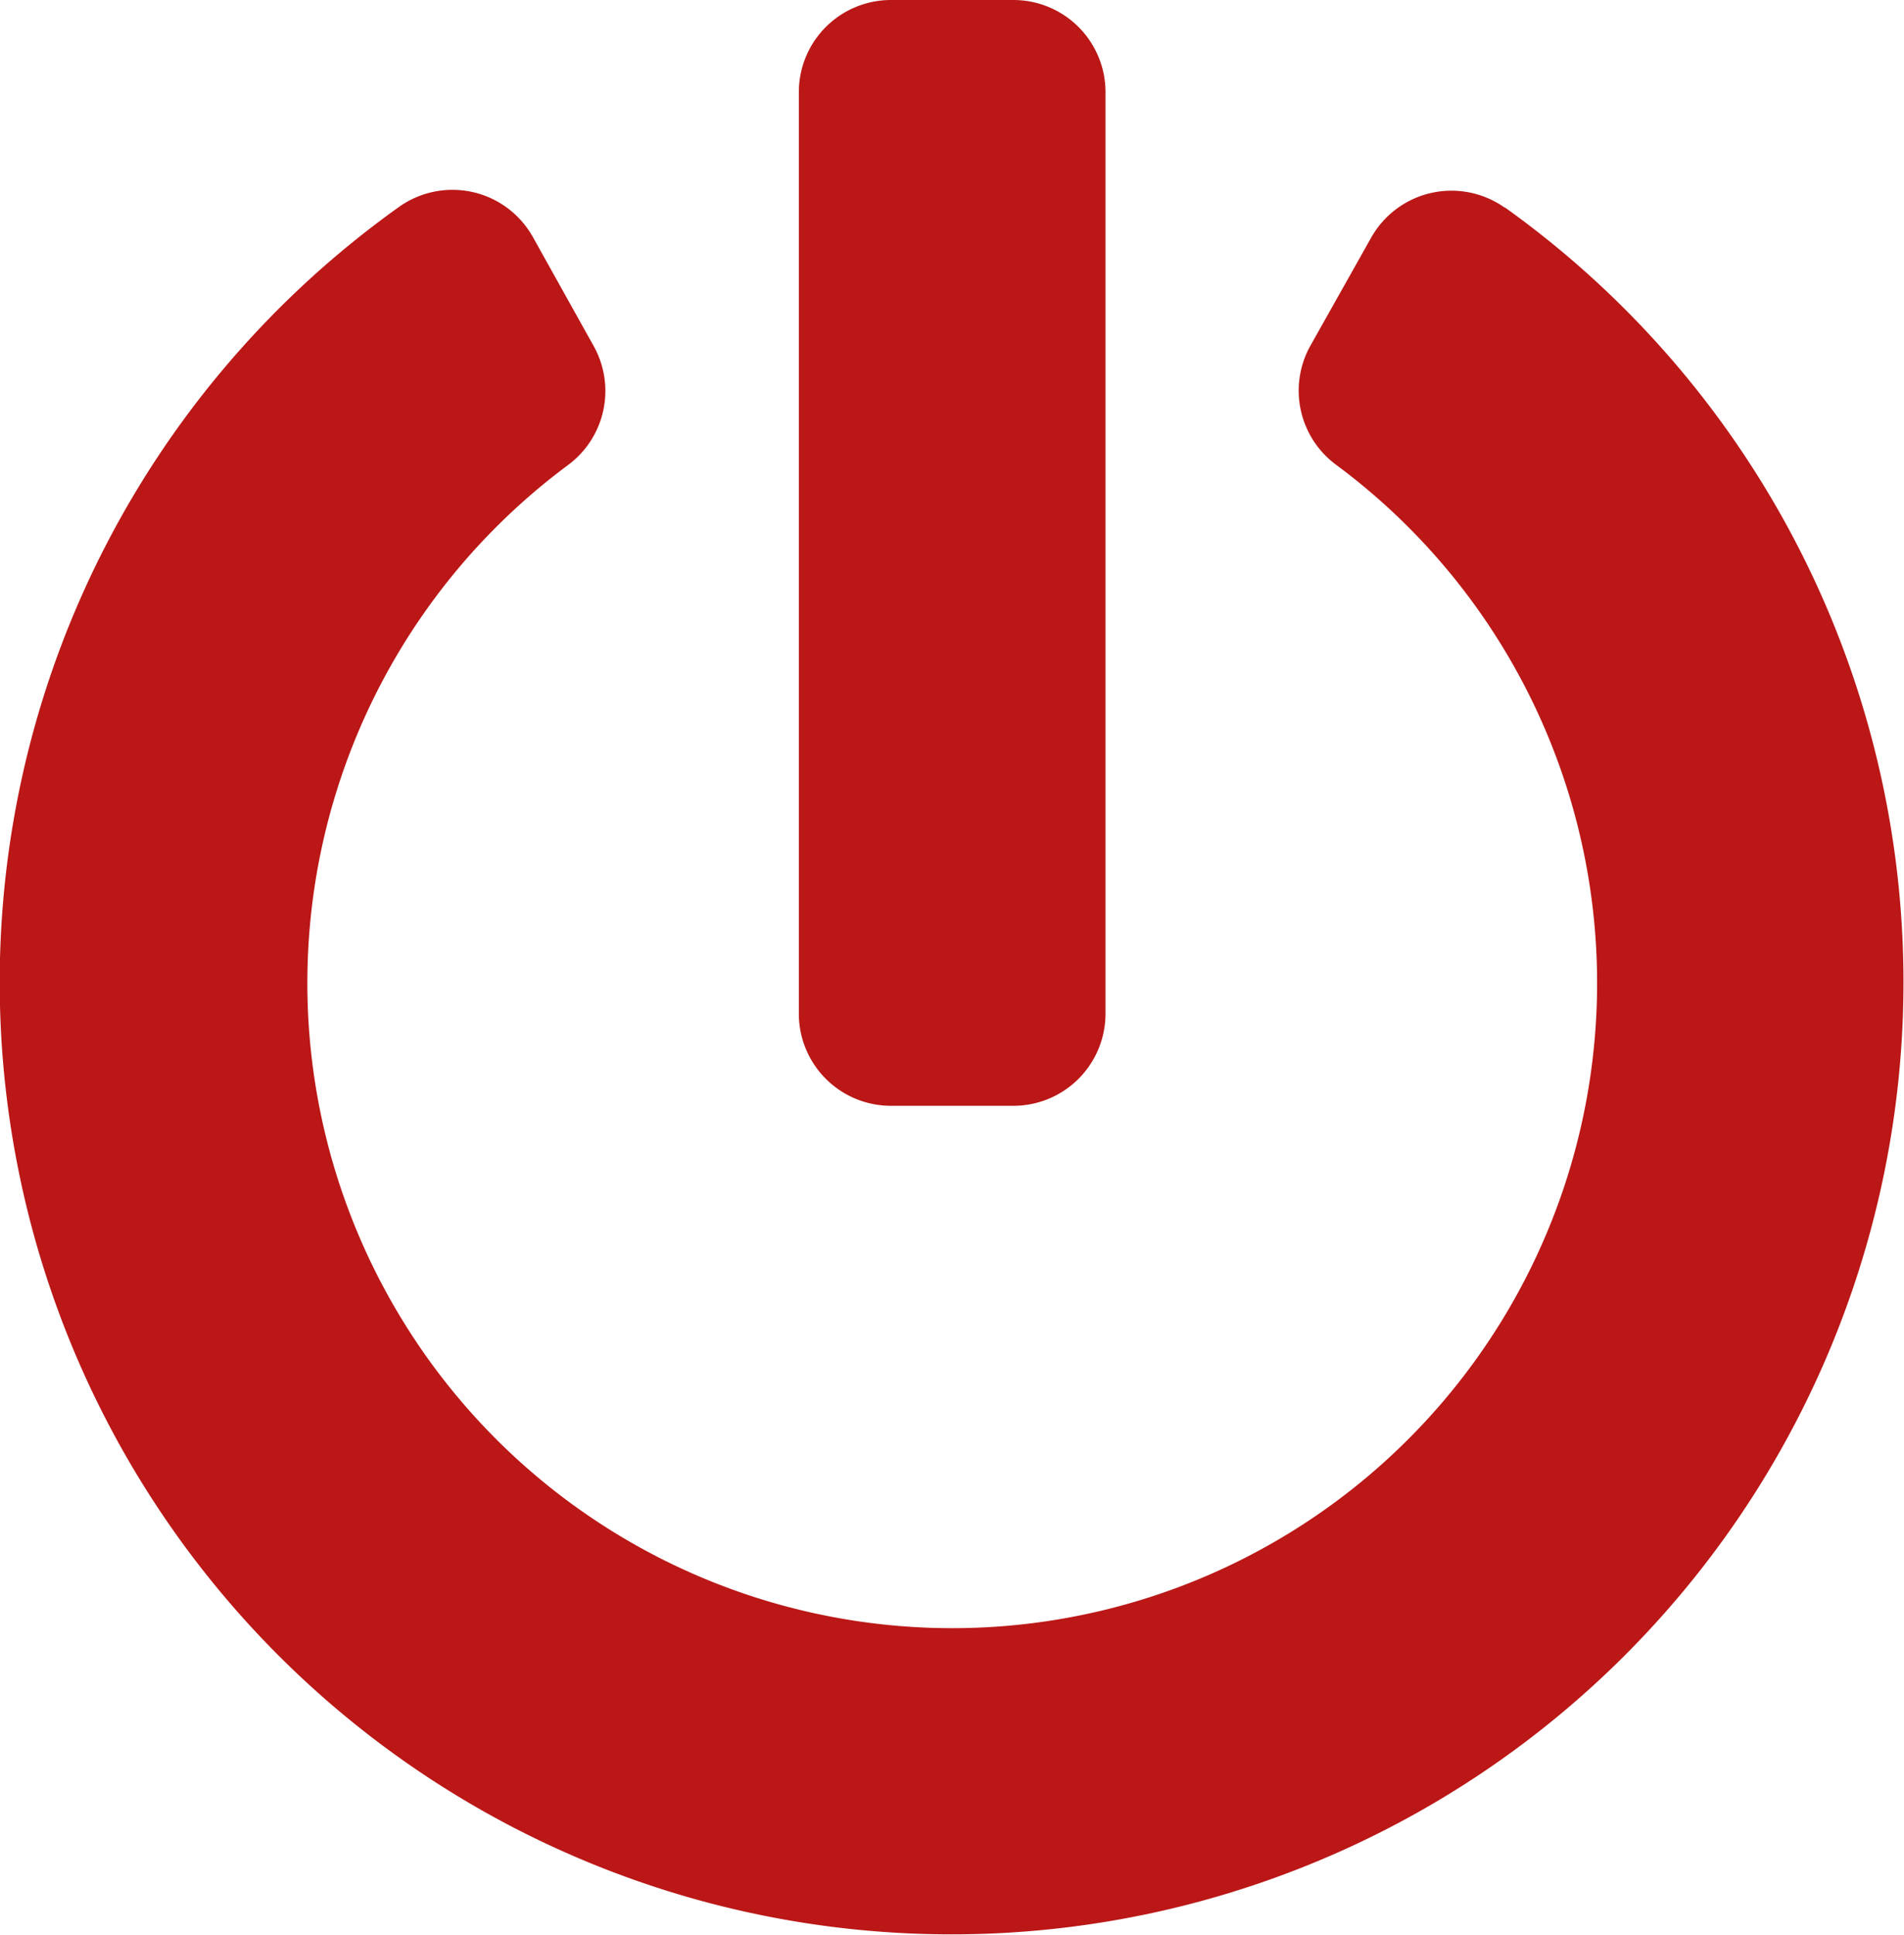 <svg xmlns="http://www.w3.org/2000/svg" width="16.534" height="16.801" viewBox="0 0 16.534 16.801">
  <path id="Icon_awesome-power-off" data-name="Icon awesome-power-off" d="M13.63,1.8a8.266,8.266,0,1,1-9.607,0,.8.8,0,0,1,1.167.257L5.716,3A.8.8,0,0,1,5.5,4.034a5.6,5.6,0,1,0,6.664,0A.8.8,0,0,1,11.943,3l.527-.937a.8.8,0,0,1,1.16-.26Zm-3.467,7V.8a.8.8,0,0,0-.8-.8H8.3a.8.8,0,0,0-.8.8v8a.8.8,0,0,0,.8.8H9.363A.8.8,0,0,0,10.163,8.8Z" transform="translate(-0.563)" fill="#bb1717"/>
</svg>
